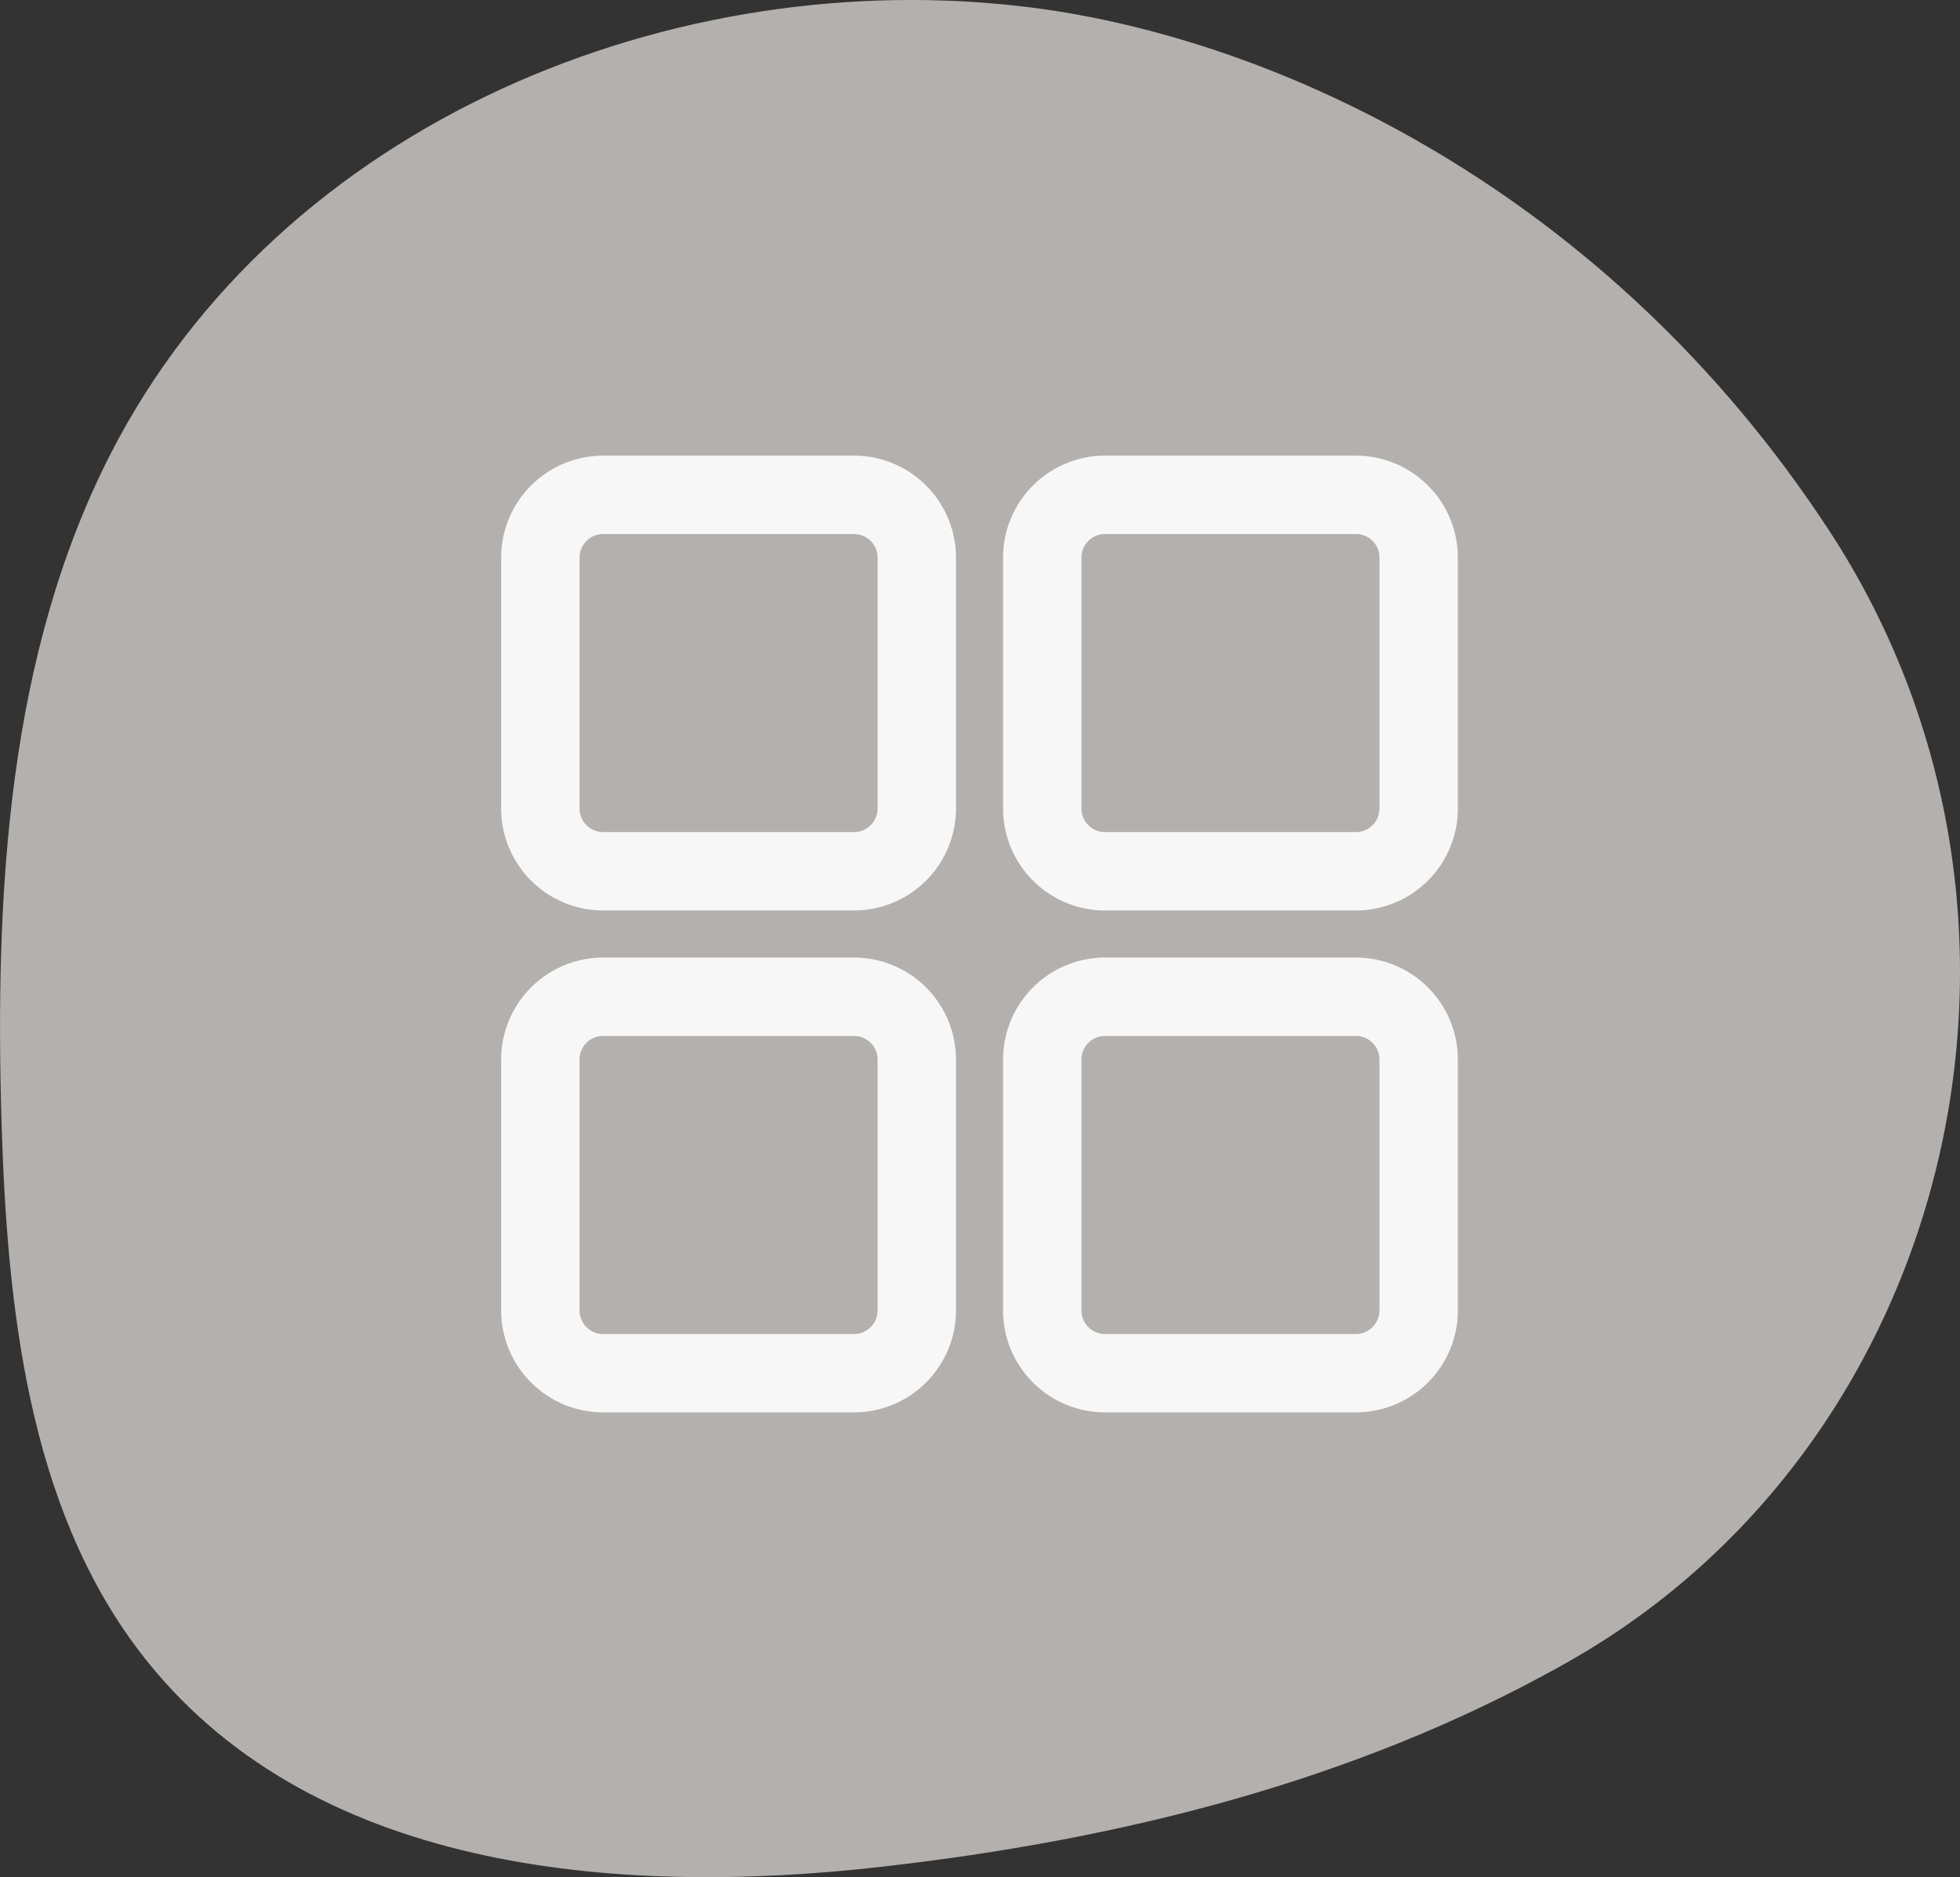 <svg xmlns="http://www.w3.org/2000/svg" xmlns:xlink="http://www.w3.org/1999/xlink" width="86.042" height="82.4" viewBox="0 0 86.042 82.4">
  <rect x="0" y="0" width="86.042" height="82.4" fill="#333333" stroke="none"/>
  <defs>
    <clipPath id="clip-path">
      <rect id="Rectangle_9" data-name="Rectangle 9" width="42" height="42" transform="translate(1010 1220)" fill="#f7f7f7"/>
    </clipPath>
  </defs>
  <g id="Group_2" data-name="Group 2" transform="translate(-988 -1200)">
    <path id="Path_6" data-name="Path 6" d="M890.732,827.377c10.974,16.8,5.654,39.9-11.414,49.605l-.275.156c-9.2,5.16-19.56,7.7-29.932,8.874-11.71,1.331-25.247.187-32.586-9.476-4.869-6.412-5.8-15.115-6.041-23.309-.288-10,.276-20.41,4.782-29.222,7.469-14.608,24.815-21.616,40.5-19.6C866.457,805.783,880.978,812.445,890.732,827.377Z" transform="translate(177.58 395.934)" fill="#b3b0ad"/>
    <g id="Mask_Group_3" data-name="Mask Group 3" clip-path="url(#clip-path)">
      <path id="apps-svgrepo-com" d="M16.525,1.033H5.508A4.481,4.481,0,0,0,1.033,5.508V16.525A4.481,4.481,0,0,0,5.508,21H16.525A4.481,4.481,0,0,0,21,16.525V5.508a4.481,4.481,0,0,0-4.475-4.475Zm1.033,15.492a1.035,1.035,0,0,1-1.033,1.033H5.508a1.035,1.035,0,0,1-1.033-1.033V5.508A1.035,1.035,0,0,1,5.508,4.475H16.525a1.035,1.035,0,0,1,1.033,1.033h0Zm-1.033,6.541H5.508a4.481,4.481,0,0,0-4.475,4.475V38.557a4.481,4.481,0,0,0,4.475,4.475H16.525A4.481,4.481,0,0,0,21,38.557V27.541a4.481,4.481,0,0,0-4.475-4.475Zm1.033,15.492a1.033,1.033,0,0,1-1.033,1.033H5.508a1.033,1.033,0,0,1-1.033-1.033V27.541a1.033,1.033,0,0,1,1.033-1.033H16.525a1.033,1.033,0,0,1,1.033,1.033h0Zm21-37.525H27.541a4.481,4.481,0,0,0-4.475,4.475V16.525A4.481,4.481,0,0,0,27.541,21H38.557a4.481,4.481,0,0,0,4.475-4.475V5.508a4.481,4.481,0,0,0-4.475-4.475ZM39.59,16.525a1.033,1.033,0,0,1-1.033,1.033H27.541a1.033,1.033,0,0,1-1.033-1.033V5.508a1.033,1.033,0,0,1,1.033-1.033H38.557A1.033,1.033,0,0,1,39.59,5.508h0Zm-1.033,6.541H27.541a4.479,4.479,0,0,0-4.475,4.475V38.557a4.479,4.479,0,0,0,4.475,4.475H38.557a4.479,4.479,0,0,0,4.475-4.475V27.541a4.479,4.479,0,0,0-4.475-4.475ZM39.59,38.557a1.033,1.033,0,0,1-1.033,1.033H27.541a1.033,1.033,0,0,1-1.033-1.033h0V27.541a1.033,1.033,0,0,1,1.033-1.033H38.557a1.033,1.033,0,0,1,1.033,1.033h0Z" transform="translate(1008.967 1218.967)" fill="#f7f7f7"/>
    </g>
  </g>
</svg>
